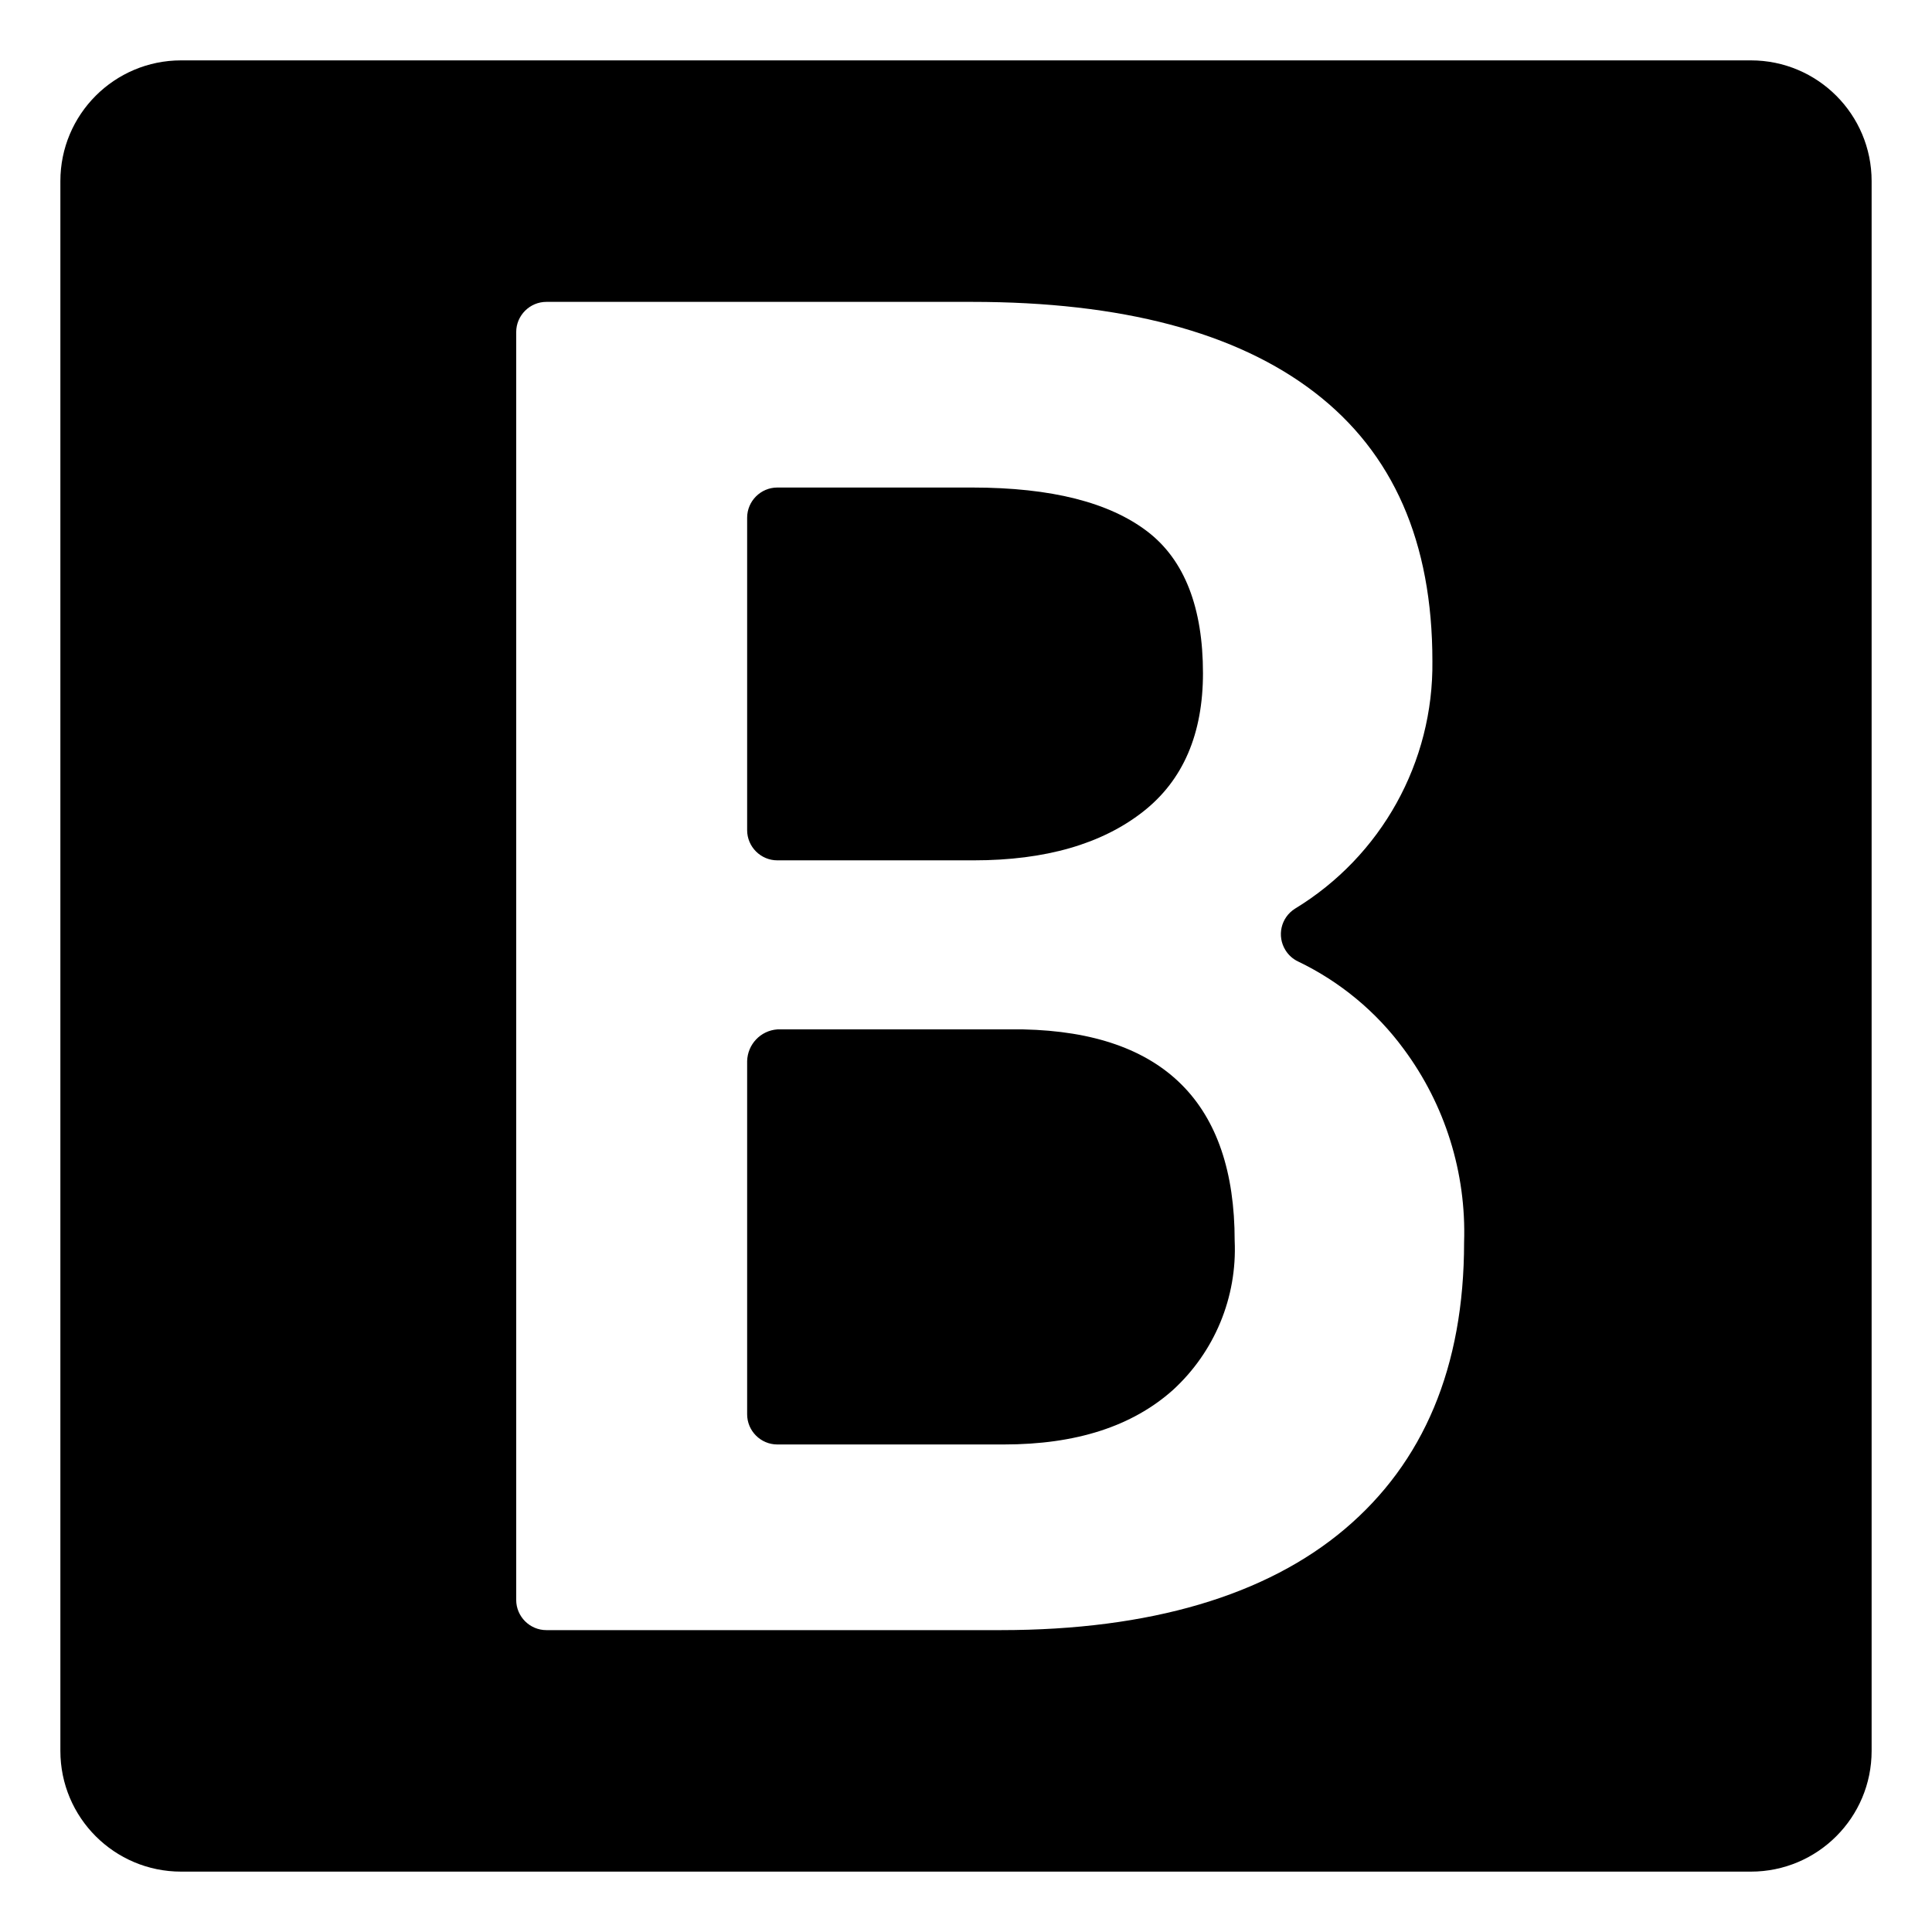 <svg viewBox="0 0 128 128" xmlns="http://www.w3.org/2000/svg" xmlns:xlink="http://www.w3.org/1999/xlink">
  <g>
    <path d="M51.5,57h13c4.8,0,8.5-1.1,11.2-3.2c2.7-2.1,4-5.2,4-9.2c0-4.3-1.2-7.5-3.7-9.4c-2.5-1.9-6.3-2.9-11.6-2.9H51.5 c-1.1,0-2,0.9-2,2V55C49.5,56.1,50.4,57,51.5,57z"/>
    <path d="M116,4H12c-4.42,0-8,3.58-8,8v104c0,4.42,3.58,8,8,8h104c4.42,0,8-3.58,8-8V12C124,7.58,120.42,4,116,4z M89.1,101.3 c-5.2,4.4-12.9,6.7-22.8,6.7H36.2c-1.1,0-2-0.9-2-2V22c0-1.1,0.9-2,2-2h28.2c9.9,0,17.5,2,22.7,6c5.2,4,7.8,9.9,7.8,17.8 c0.08,6.69-3.38,12.92-9.1,16.4c-0.94,0.59-1.22,1.82-0.63,2.76c0.2,0.32,0.49,0.58,0.83,0.74c2.77,1.33,5.18,3.32,7,5.8 c2.74,3.69,4.15,8.2,4,12.8C97,90.6,94.3,96.9,89.1,101.3z"/>
    <path d="M67.8,68.2H51.5c-1.11,0.08-1.97,0.99-2,2.1v23.4c0,1.1,0.9,2,2,2h15c4.8,0,8.5-1.2,11.2-3.6c2.77-2.53,4.27-6.15,4.1-9.9 C81.8,73.1,77.1,68.4,67.8,68.2z"/>
  </g>
</svg>